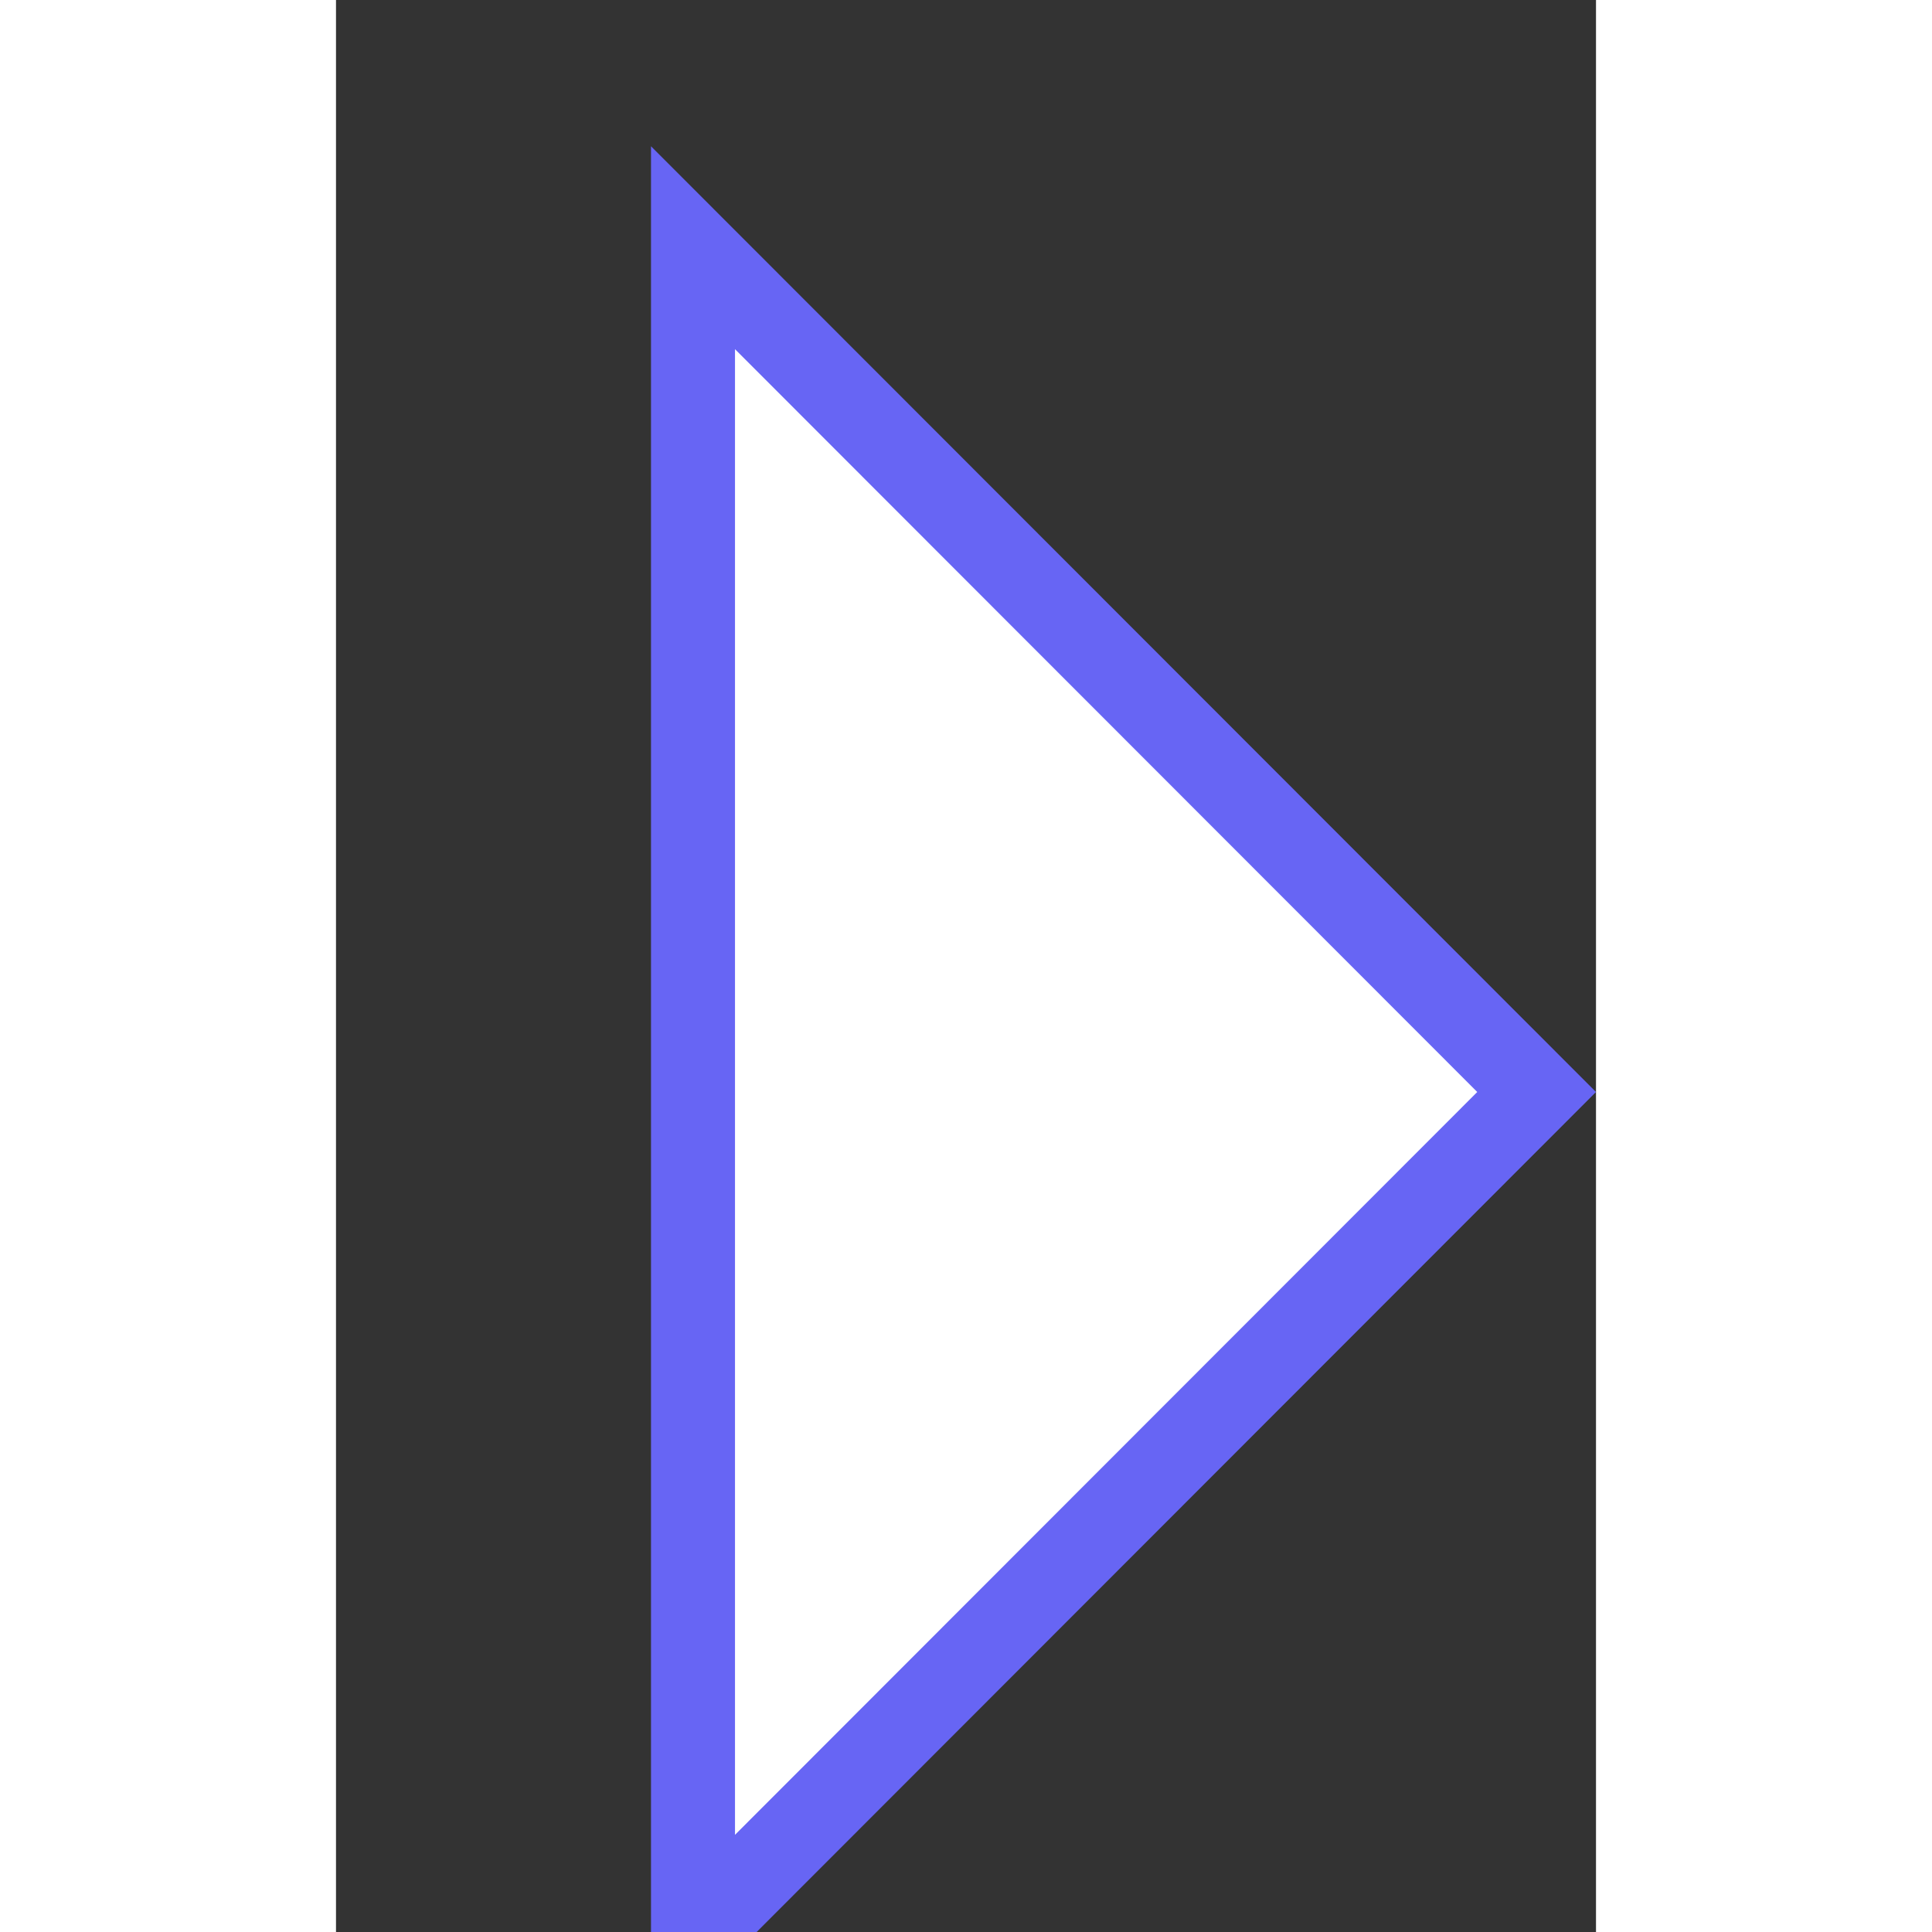 <svg width="18" height="18" viewBox="0 0 15 23" fill="#fff" xmlns="http://www.w3.org/2000/svg">
<rect x="0" y="0" width="15" height="23" fill="#333333" stroke="none"/>
<path d="M4.25 2.949L14.293 13L4.25 23.051L4.25 2.949Z" stroke="#6765F4"/>
</svg>
